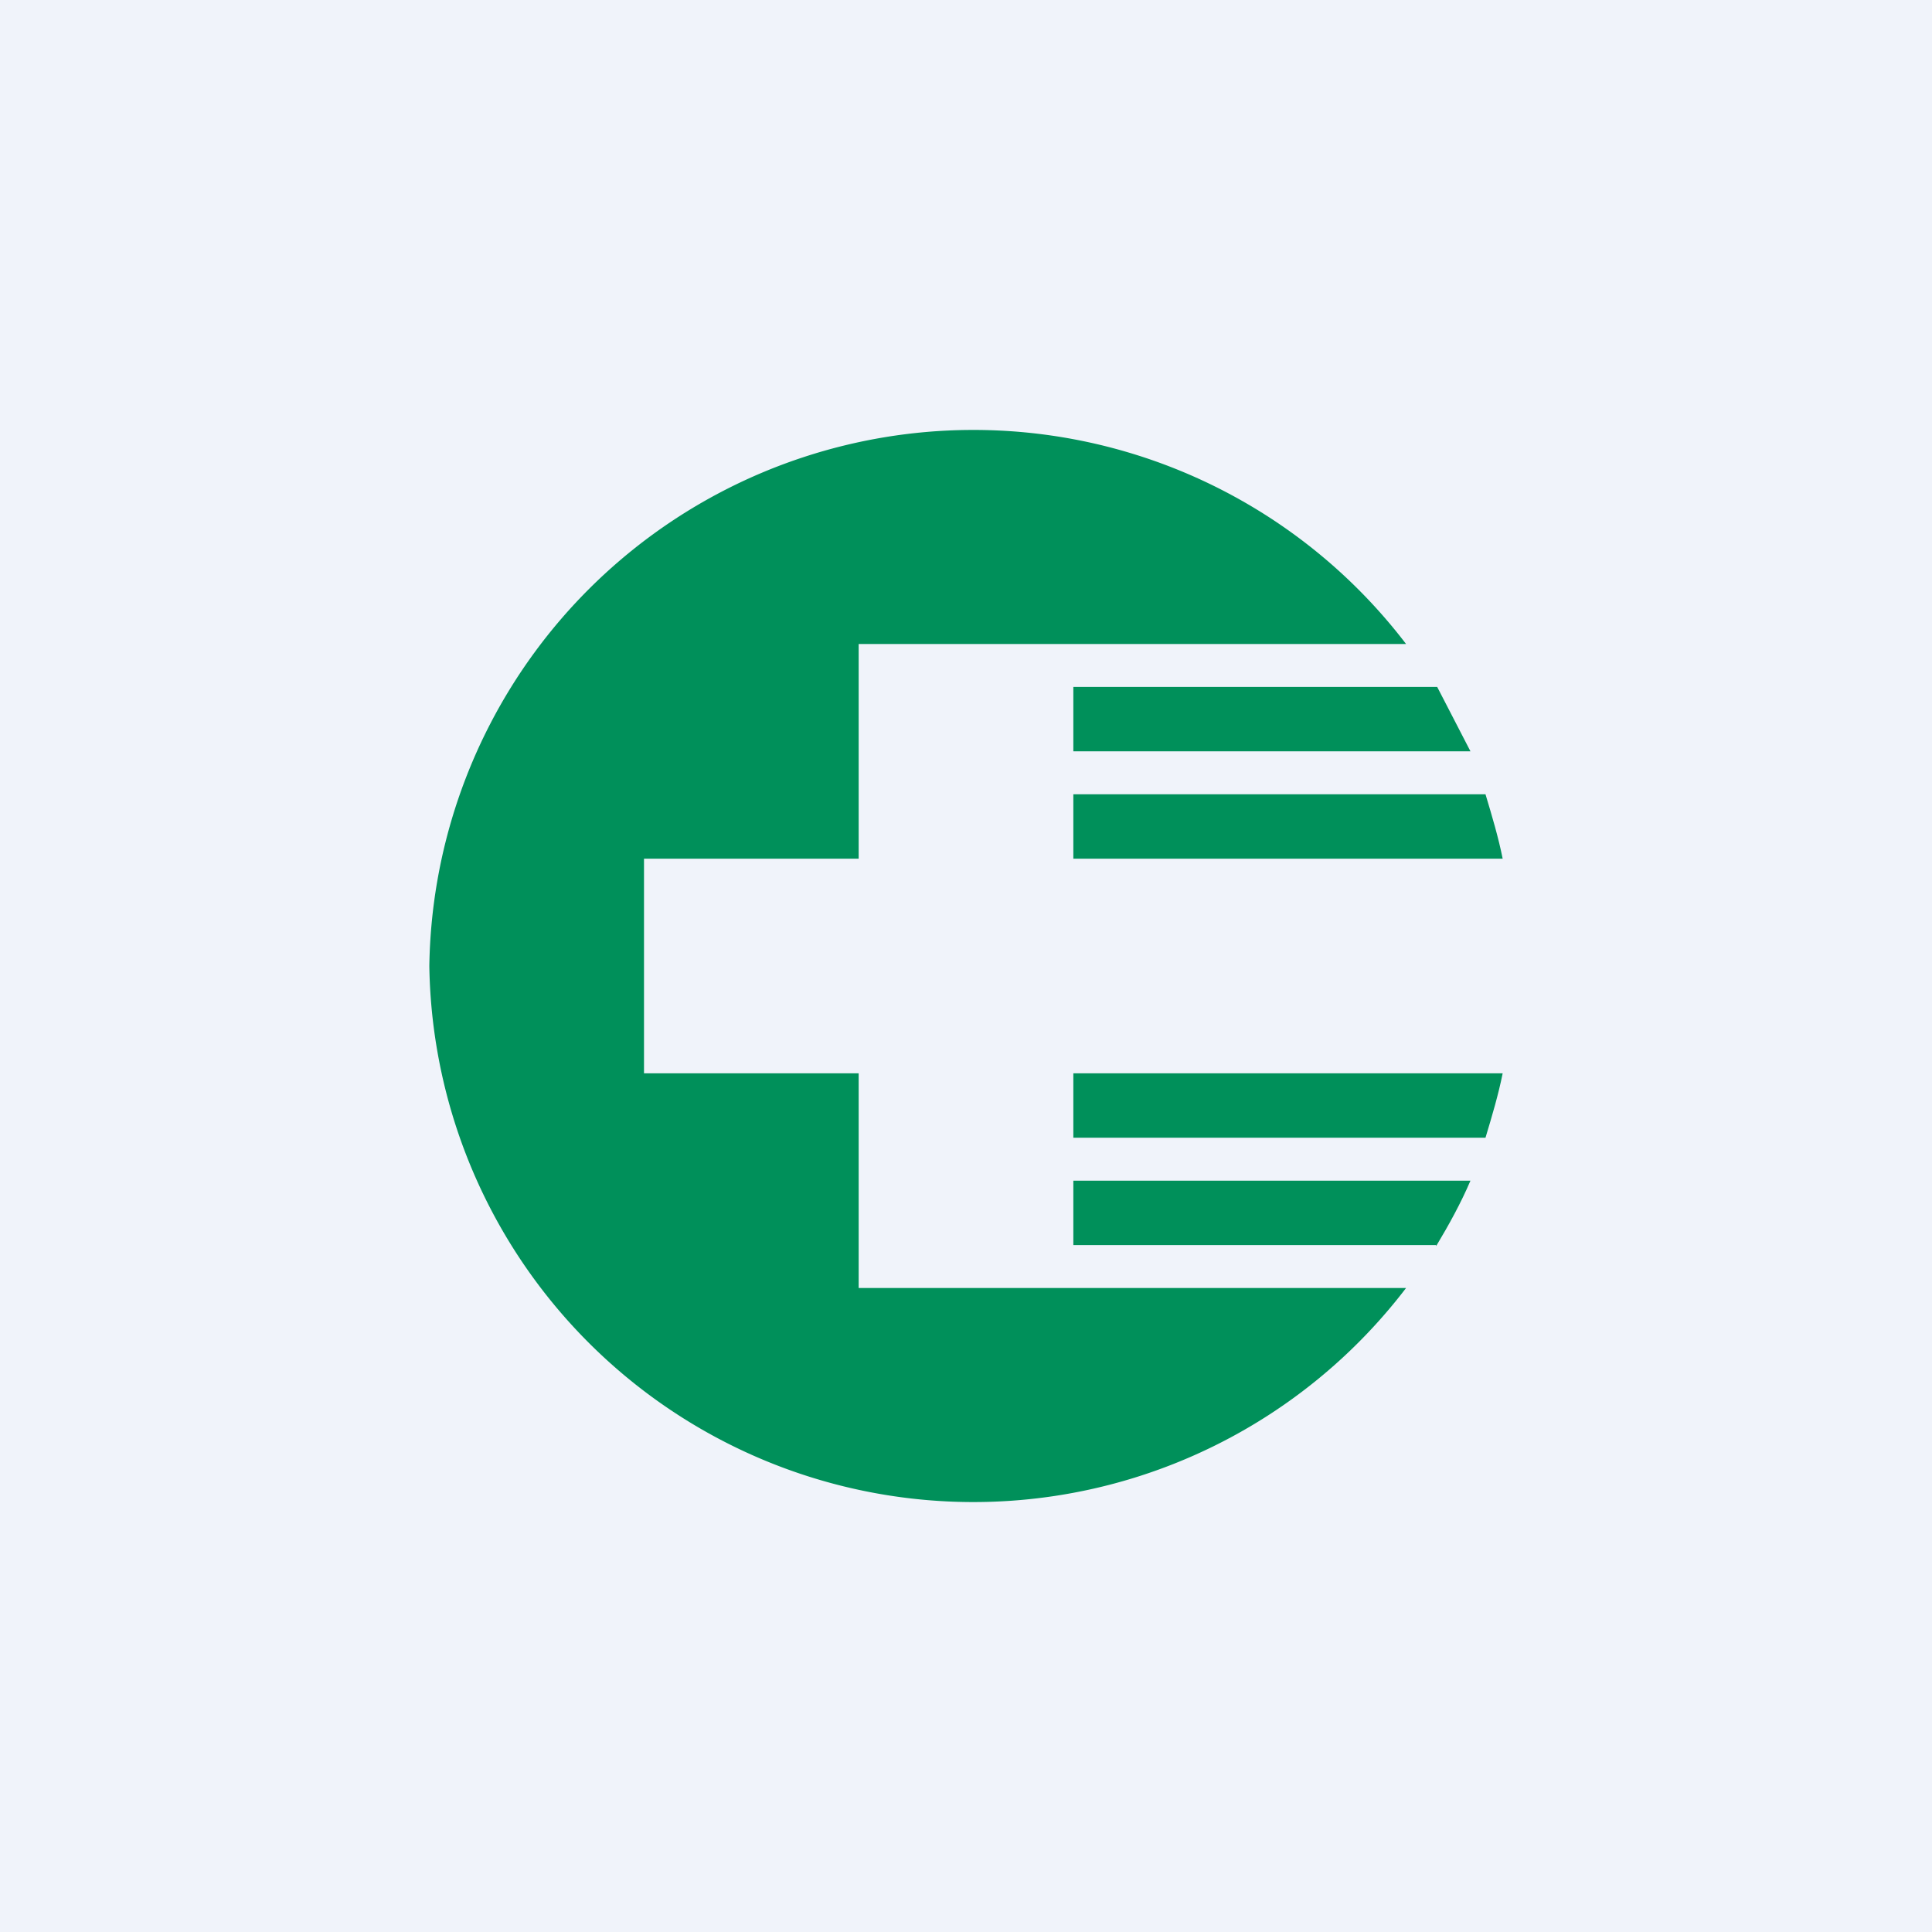 <!-- by TradingView --><svg width="18" height="18" viewBox="0 0 18 18" xmlns="http://www.w3.org/2000/svg"><path fill="#F0F3FA" d="M0 0h18v18H0z"/><path d="M13.84 10.6c.06-.2.12-.4.16-.6h-4v.6h3.84ZM13.7 11H10v.6h3.38v.01c.12-.2.23-.4.32-.61Z" fill="#00905A"/><path d="M13.1 12A5.07 5.07 0 0 1 4 9a5.07 5.07 0 0 1 9.1-3H8v2H6v2h2v2h5.1Z" fill="#00905A"/><path d="M10 6.4V7h3.7l-.31-.6H10ZM13.84 7.4H10V8h4c-.04-.2-.1-.4-.16-.6Z" fill="#00905A"/></svg>